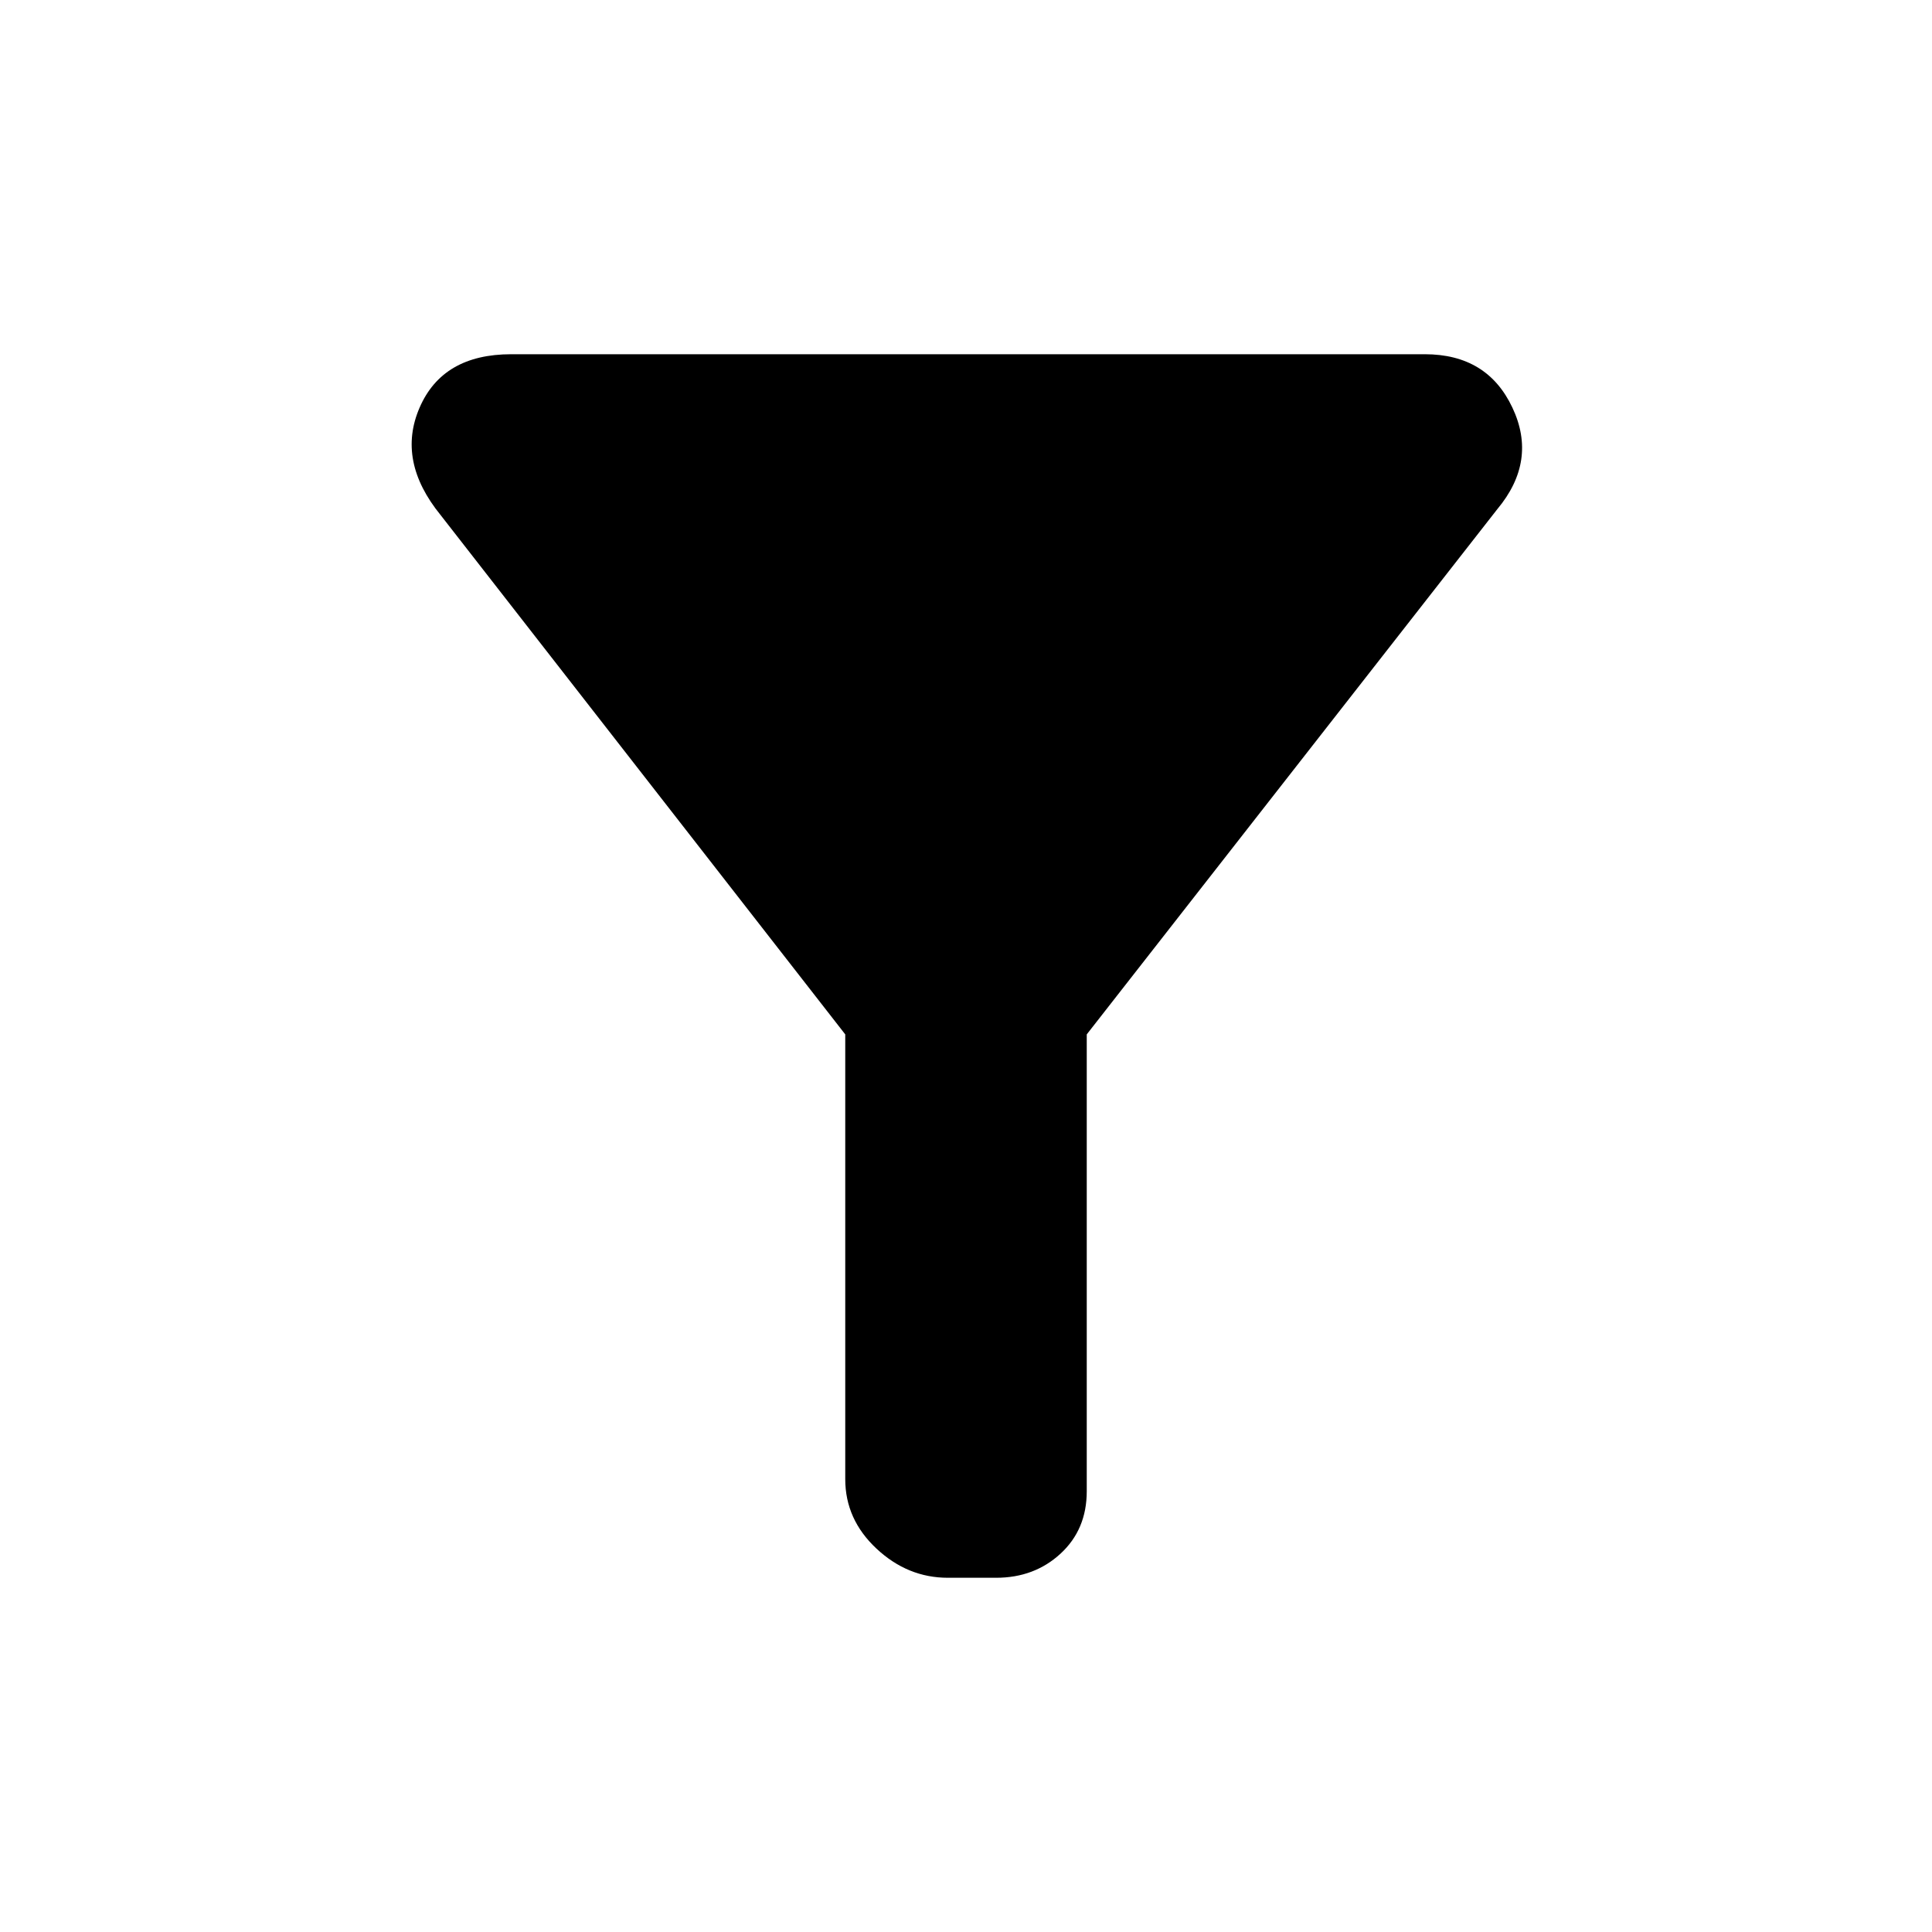 <svg xmlns="http://www.w3.org/2000/svg" height="20" width="20"><path d="M9.812 16.333Q9.396 16.333 9.073 16.031Q8.75 15.729 8.75 15.312V10.708L4.562 5.333Q4.104 4.771 4.344 4.219Q4.583 3.667 5.292 3.667H14.75Q15.396 3.667 15.656 4.219Q15.917 4.771 15.5 5.271L11.25 10.708V15.438Q11.25 15.833 10.979 16.083Q10.708 16.333 10.312 16.333Z"/></svg>